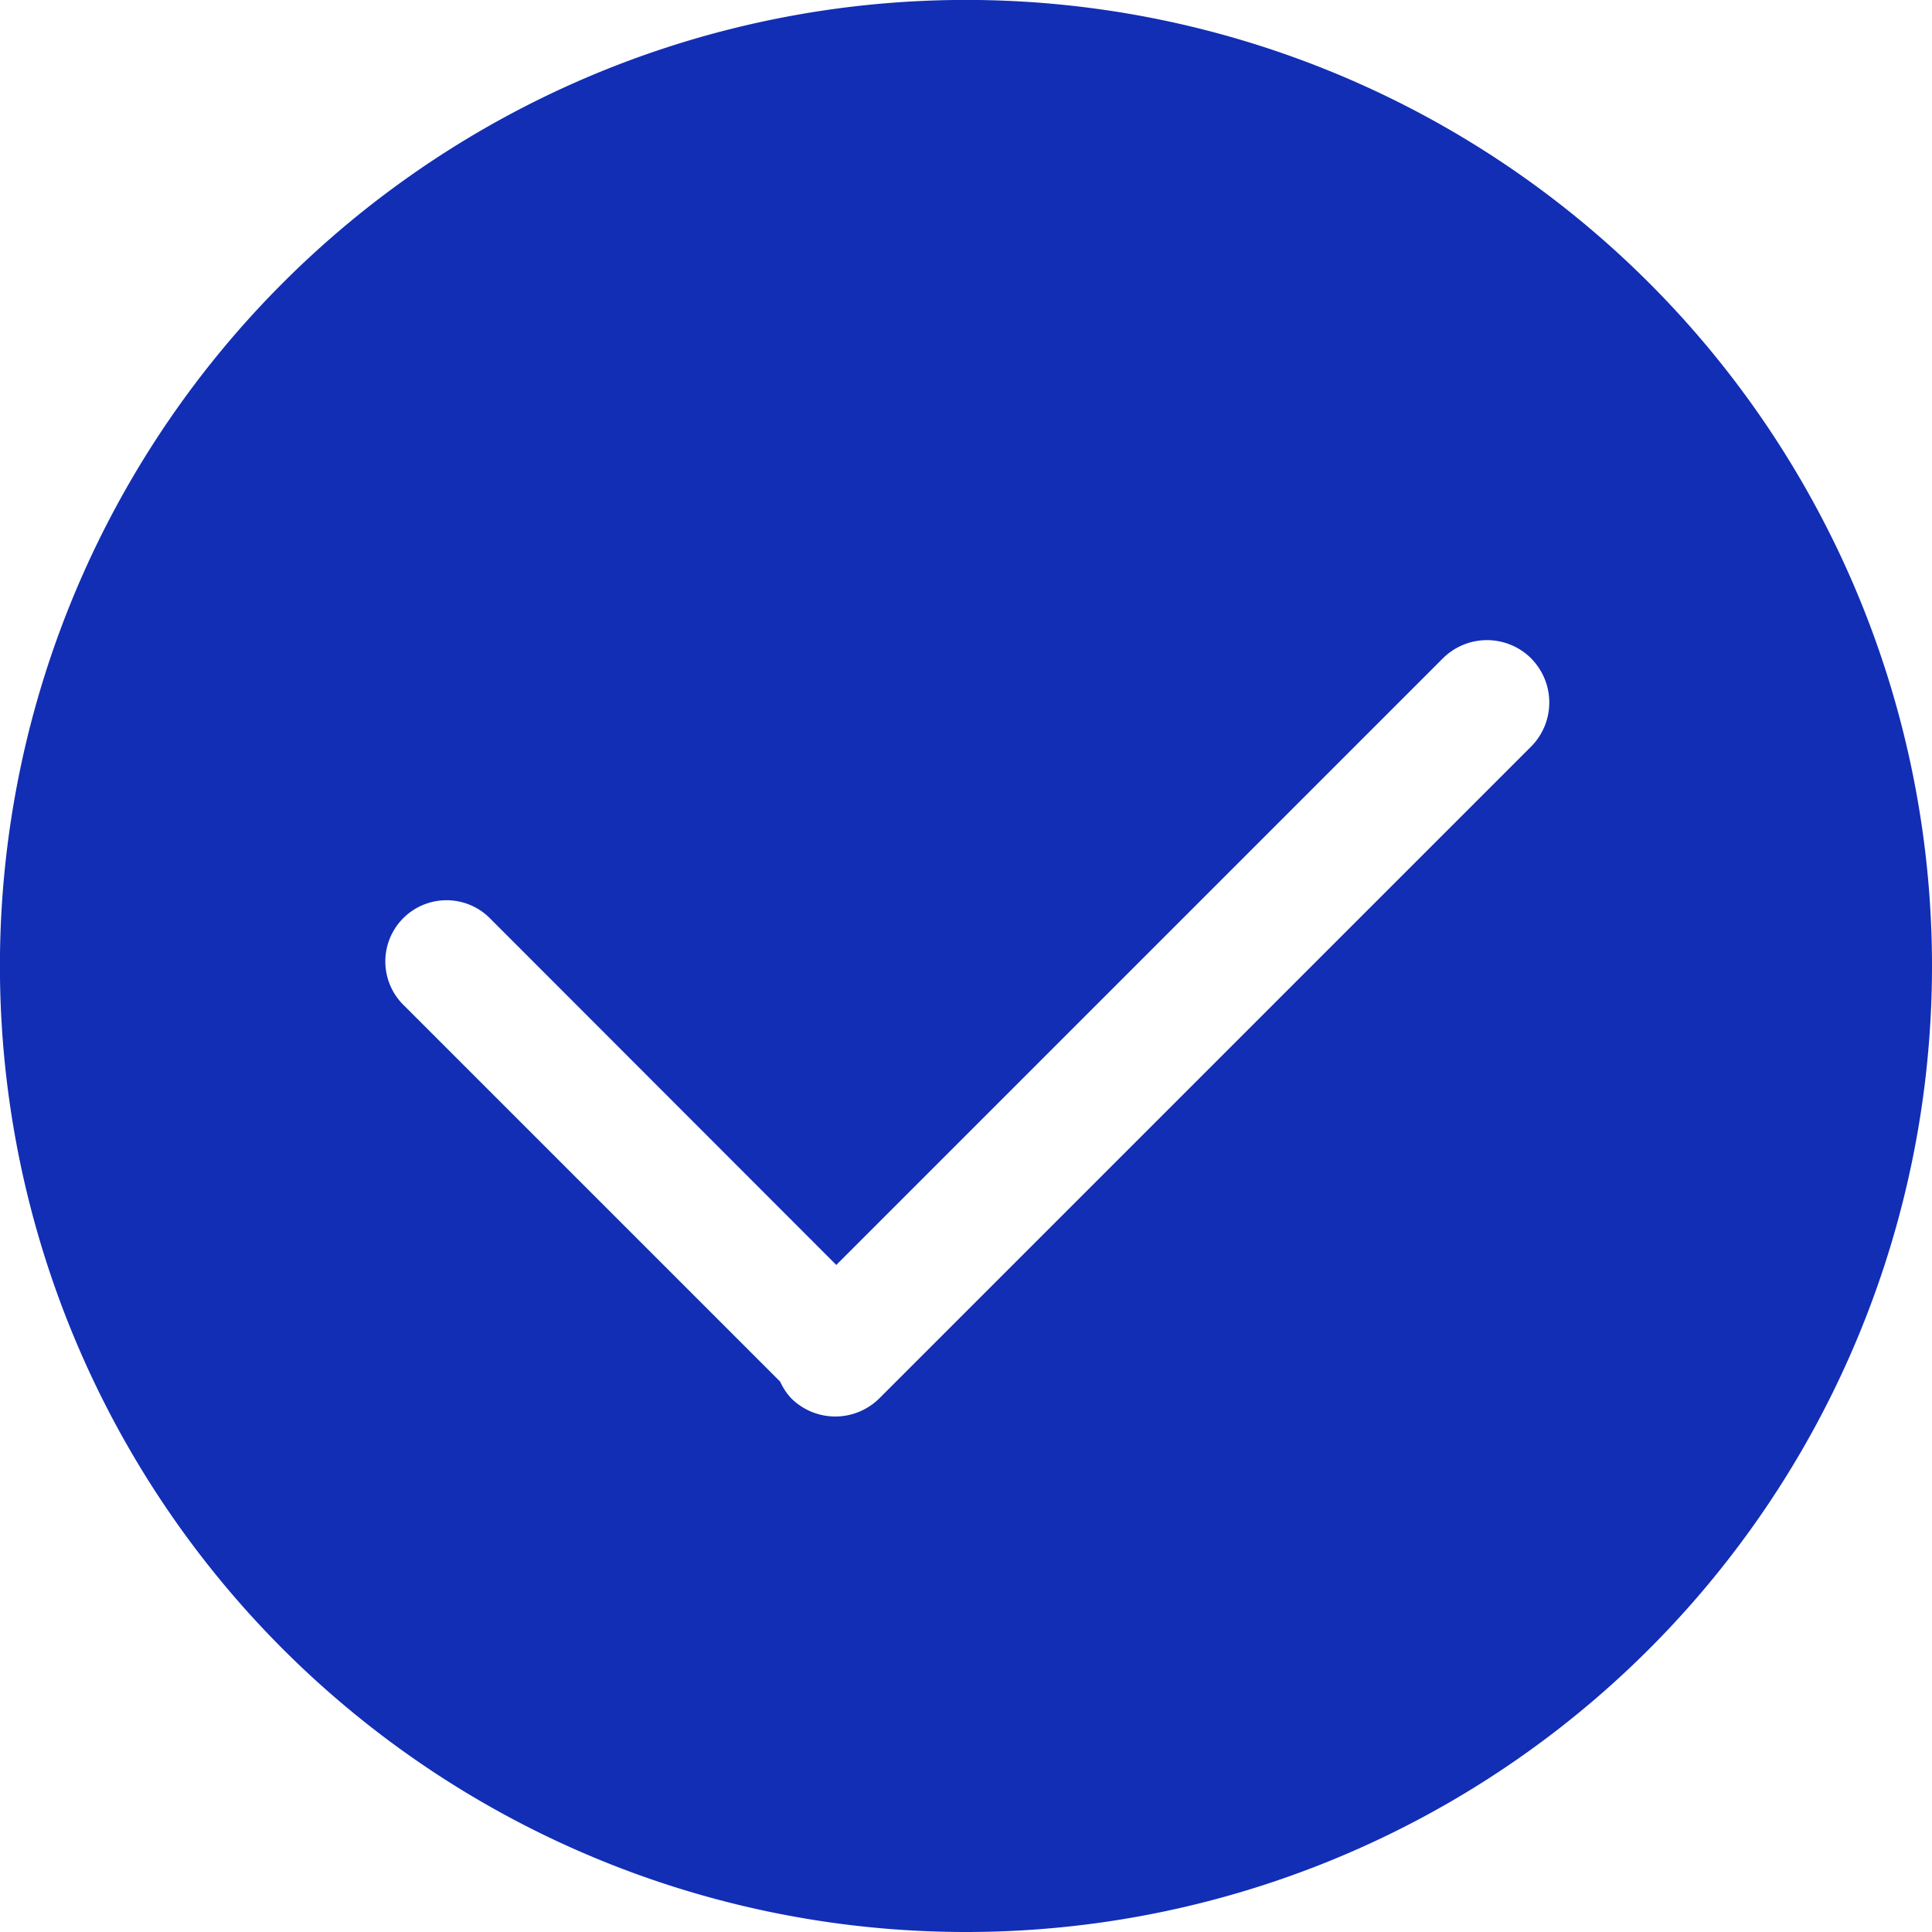 <svg xmlns="http://www.w3.org/2000/svg" width="26.475" height="26.475" viewBox="0 0 26.475 26.475"><defs><style>.a{fill:#122eb5;}</style></defs><path class="a" d="M45.238,58.475A13.238,13.238,0,1,1,58.475,45.238,13.237,13.237,0,0,1,45.238,58.475Zm7.745-17.452a.857.857,0,0,0-1.212,0L43.46,49.334,38.73,44.6a.839.839,0,1,0-1.186,1.186l5.147,5.147a.835.835,0,0,0,.15.227.856.856,0,0,0,1.211,0l8.93-8.93A.857.857,0,0,0,52.982,41.023Z" transform="translate(-32 -32)"/></svg>